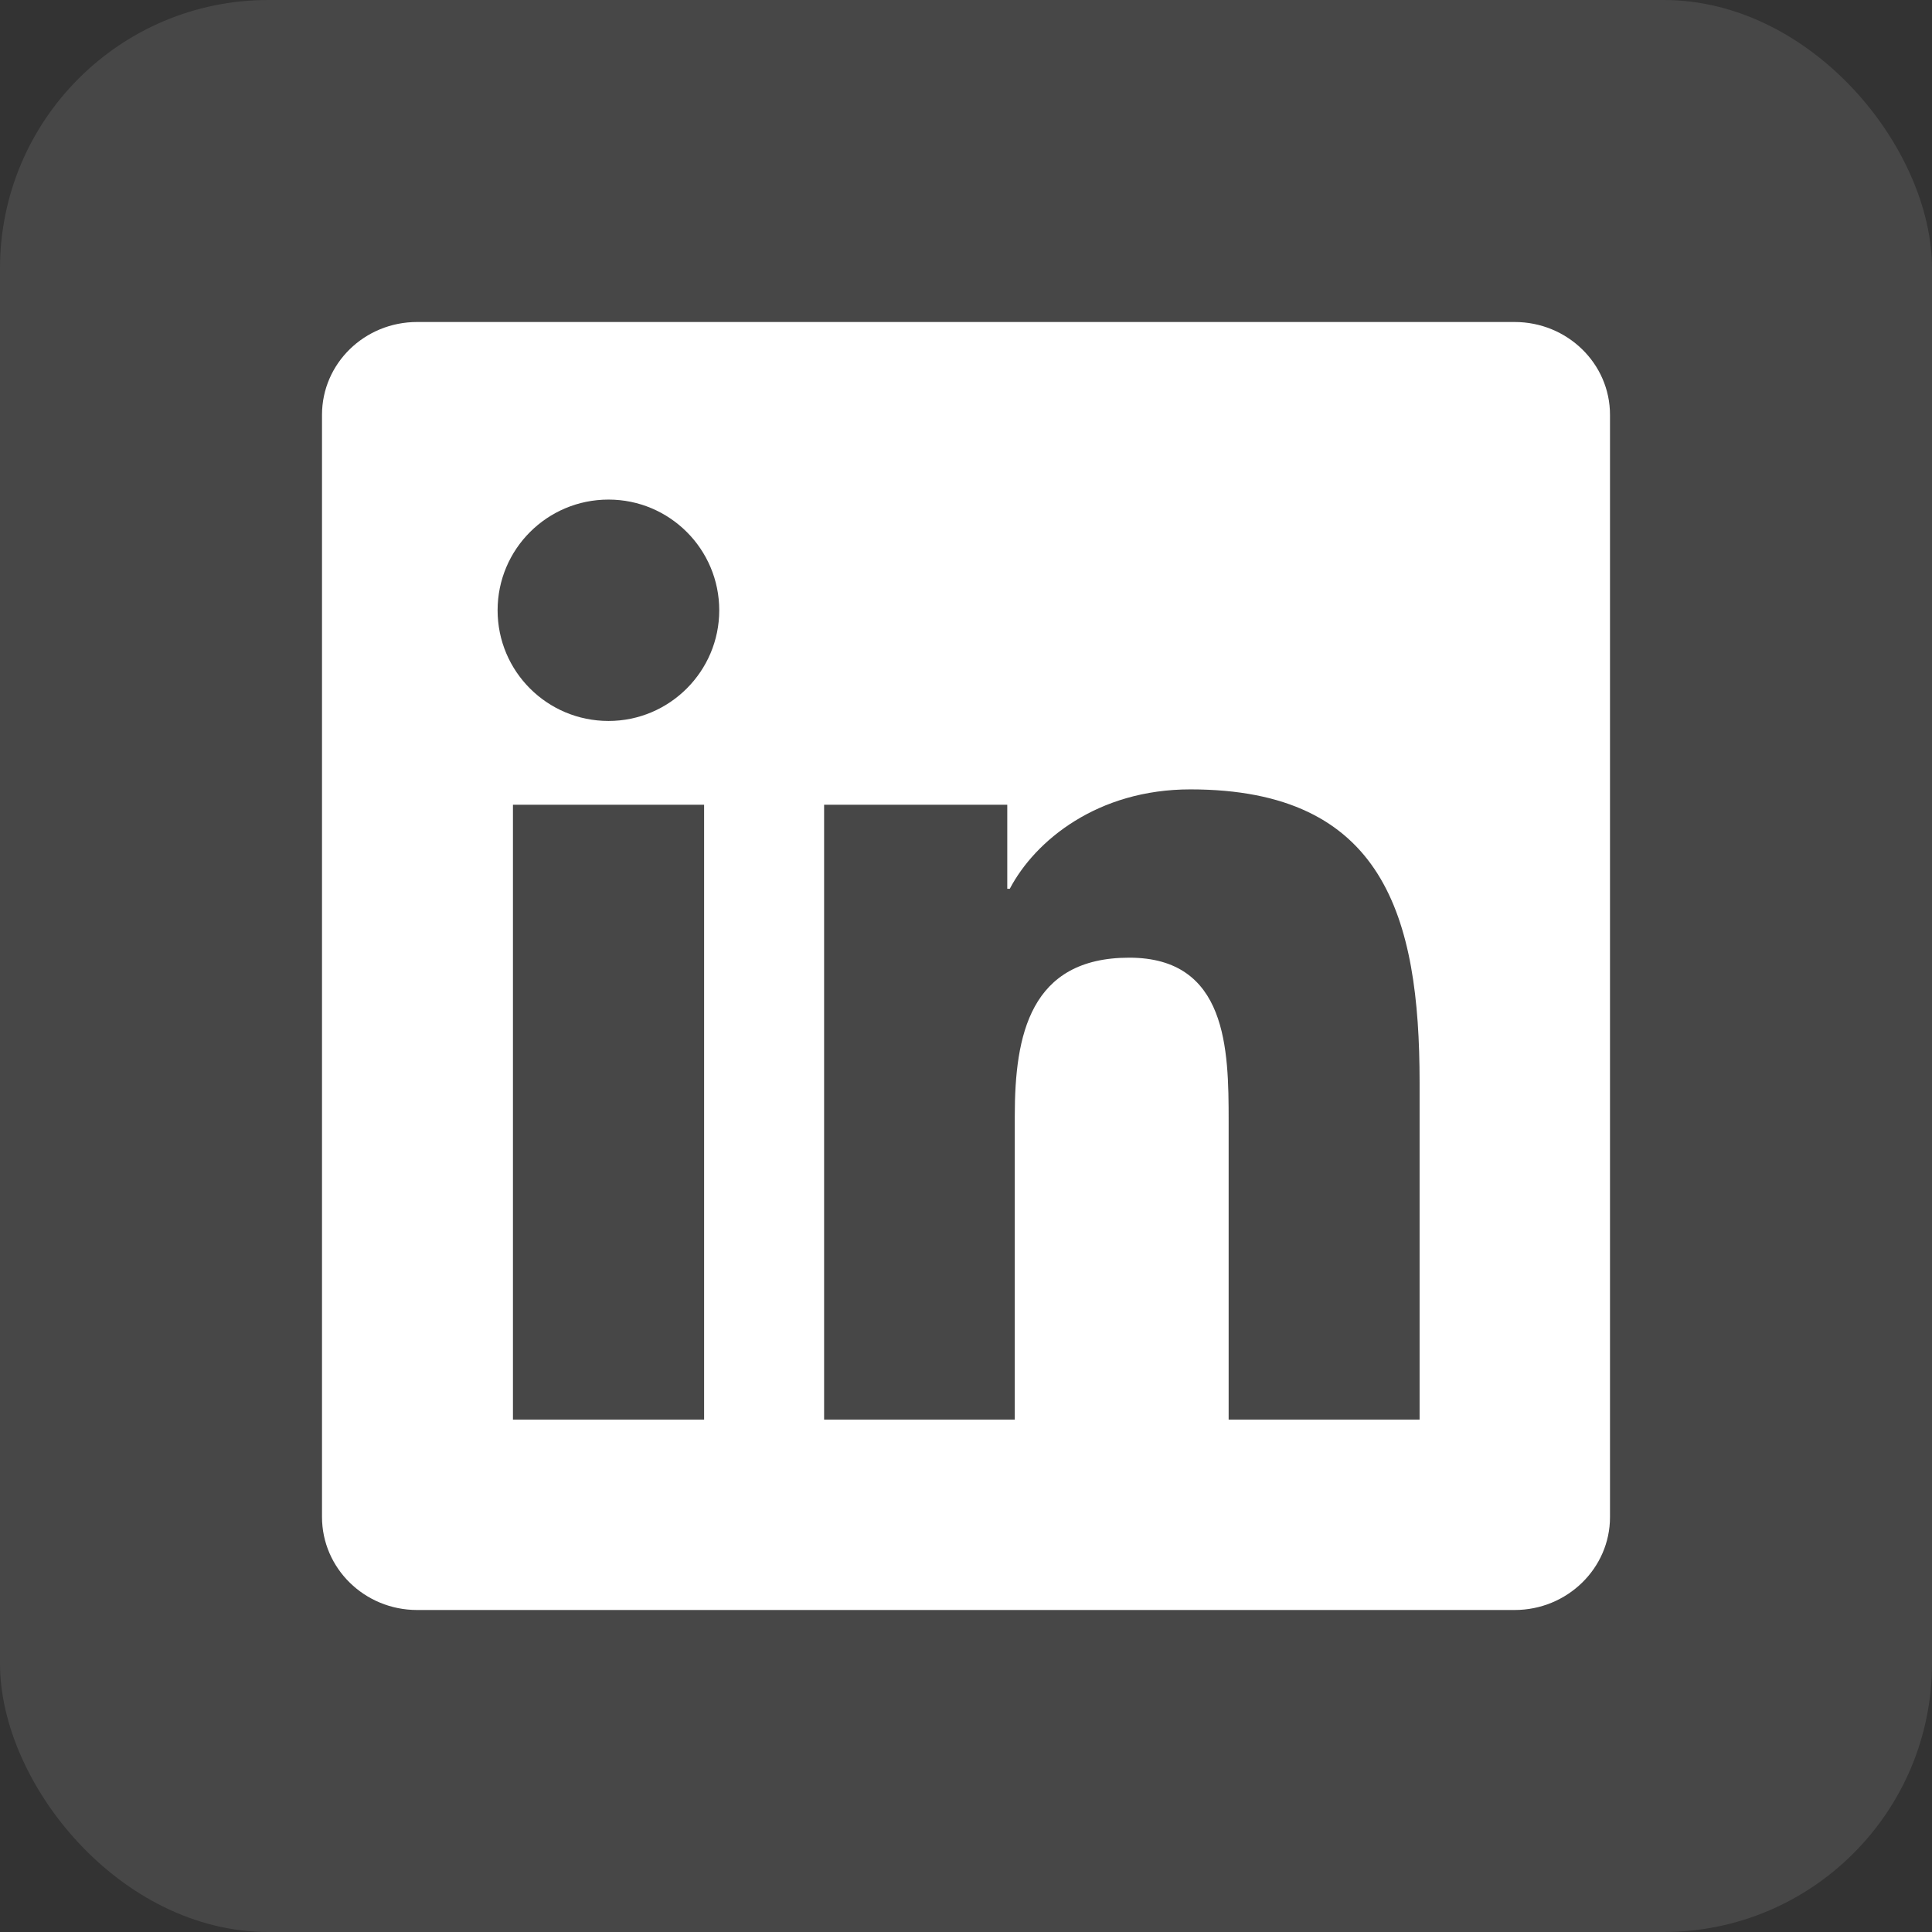<svg width="36" height="36" viewBox="0 0 36 36" fill="none" xmlns="http://www.w3.org/2000/svg">
<rect x="0" y="0" width="36" height="36" fill="#333333" stroke="none"/>
<rect opacity="0.1" width="36" height="36" rx="5" fill="white"/>
<path d="M28.223 6H7.772C6.792 6 6 6.773 6 7.73V28.266C6 29.222 6.792 30 7.772 30H28.223C29.203 30 30 29.222 30 28.27V7.73C30 6.773 29.203 6 28.223 6ZM13.12 26.452H9.558V14.995H13.12V26.452ZM11.339 13.434C10.195 13.434 9.272 12.511 9.272 11.372C9.272 10.233 10.195 9.309 11.339 9.309C12.478 9.309 13.402 10.233 13.402 11.372C13.402 12.506 12.478 13.434 11.339 13.434ZM26.452 26.452H22.894V20.883C22.894 19.556 22.87 17.845 21.042 17.845C19.191 17.845 18.909 19.294 18.909 20.789V26.452H15.356V14.995H18.769V16.561H18.816C19.289 15.661 20.452 14.709 22.181 14.709C25.786 14.709 26.452 17.081 26.452 20.166V26.452Z" fill="white"/>
</svg>
